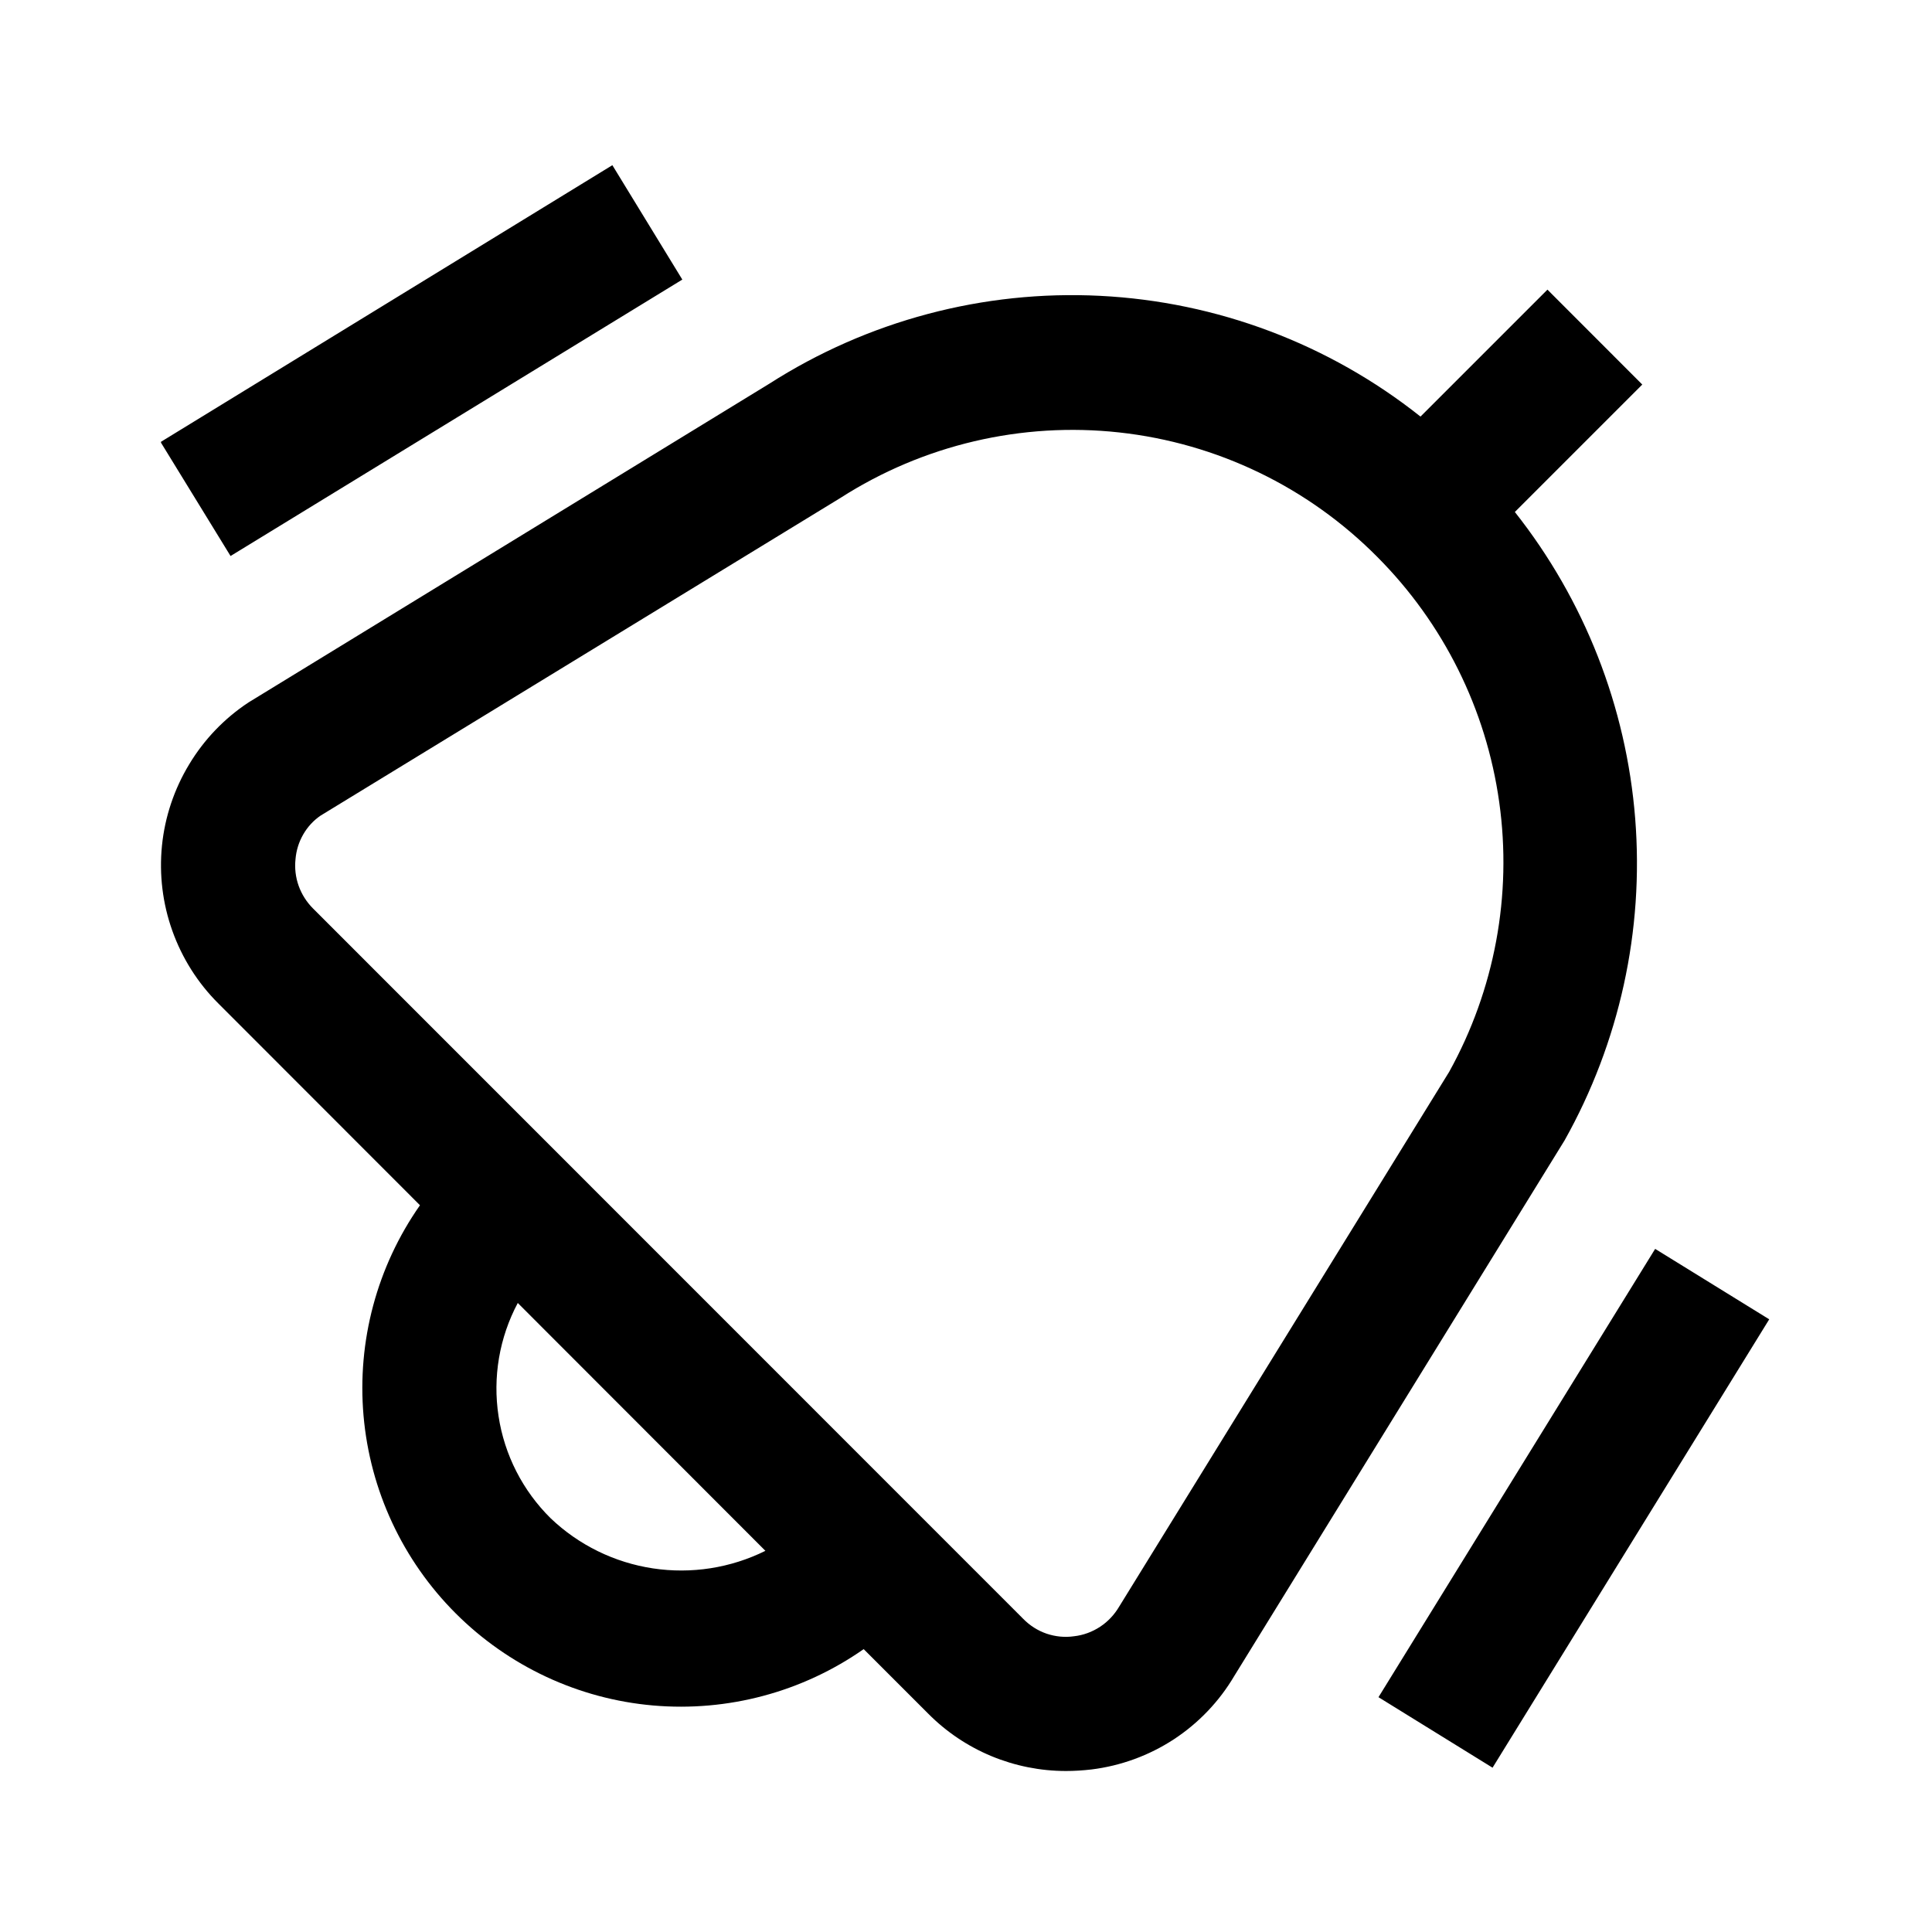 <svg width="24" height="24" viewBox="0 0 24 24" fill="none" xmlns="http://www.w3.org/2000/svg">
<g clip-path="url(#clip0_423_3059)">
<path d="M2.864 6.907L1.995 5.491L7.607 2.052L8.476 3.473L2.864 6.907ZM20.561 15.514L17.124 21.083L18.541 21.959L21.978 16.389L20.561 15.514ZM19.436 14.166L15.333 20.819C15.146 21.136 14.889 21.405 14.581 21.607C14.273 21.808 13.923 21.936 13.558 21.981C13.453 21.993 13.347 22 13.242 22C12.924 22 12.609 21.937 12.315 21.815C12.022 21.693 11.755 21.514 11.531 21.288L10.729 20.486C9.967 21.019 9.041 21.267 8.113 21.186C7.186 21.105 6.318 20.699 5.66 20.041C5.002 19.383 4.597 18.514 4.516 17.587C4.435 16.66 4.683 15.734 5.217 14.972L2.711 12.464C2.456 12.21 2.262 11.902 2.141 11.563C2.02 11.225 1.976 10.863 2.012 10.505C2.048 10.148 2.164 9.802 2.35 9.495C2.535 9.187 2.787 8.924 3.087 8.726L9.556 4.767C10.779 3.984 12.216 3.602 13.666 3.675C15.117 3.748 16.509 4.272 17.646 5.175L19.223 3.598L20.401 4.777L18.818 6.36C19.683 7.454 20.203 8.78 20.313 10.169C20.423 11.559 20.118 12.95 19.436 14.166ZM9.508 19.265L6.432 16.186C6.203 16.616 6.119 17.109 6.193 17.591C6.266 18.073 6.494 18.519 6.841 18.861C7.19 19.194 7.634 19.411 8.111 19.483C8.588 19.555 9.076 19.479 9.508 19.265ZM17.108 6.917C16.248 6.05 15.118 5.505 13.904 5.372C12.691 5.239 11.469 5.526 10.441 6.185L3.982 10.132C3.893 10.193 3.819 10.274 3.766 10.367C3.712 10.461 3.68 10.565 3.671 10.672C3.659 10.784 3.672 10.898 3.71 11.004C3.748 11.11 3.809 11.206 3.889 11.286L12.711 20.11C12.792 20.193 12.891 20.256 13.001 20.294C13.111 20.331 13.228 20.343 13.343 20.326C13.458 20.313 13.569 20.272 13.666 20.208C13.762 20.145 13.843 20.059 13.902 19.959L18.002 13.315C18.567 12.296 18.786 11.12 18.624 9.966C18.463 8.812 17.931 7.742 17.108 6.917Z" fill="black"/>
</g>
<defs>
<clipPath id="clip0_423_3059">
<rect width="20" height="20" fill="white" transform="translate(2 2)"/>
</clipPath>
</defs>
</svg>
